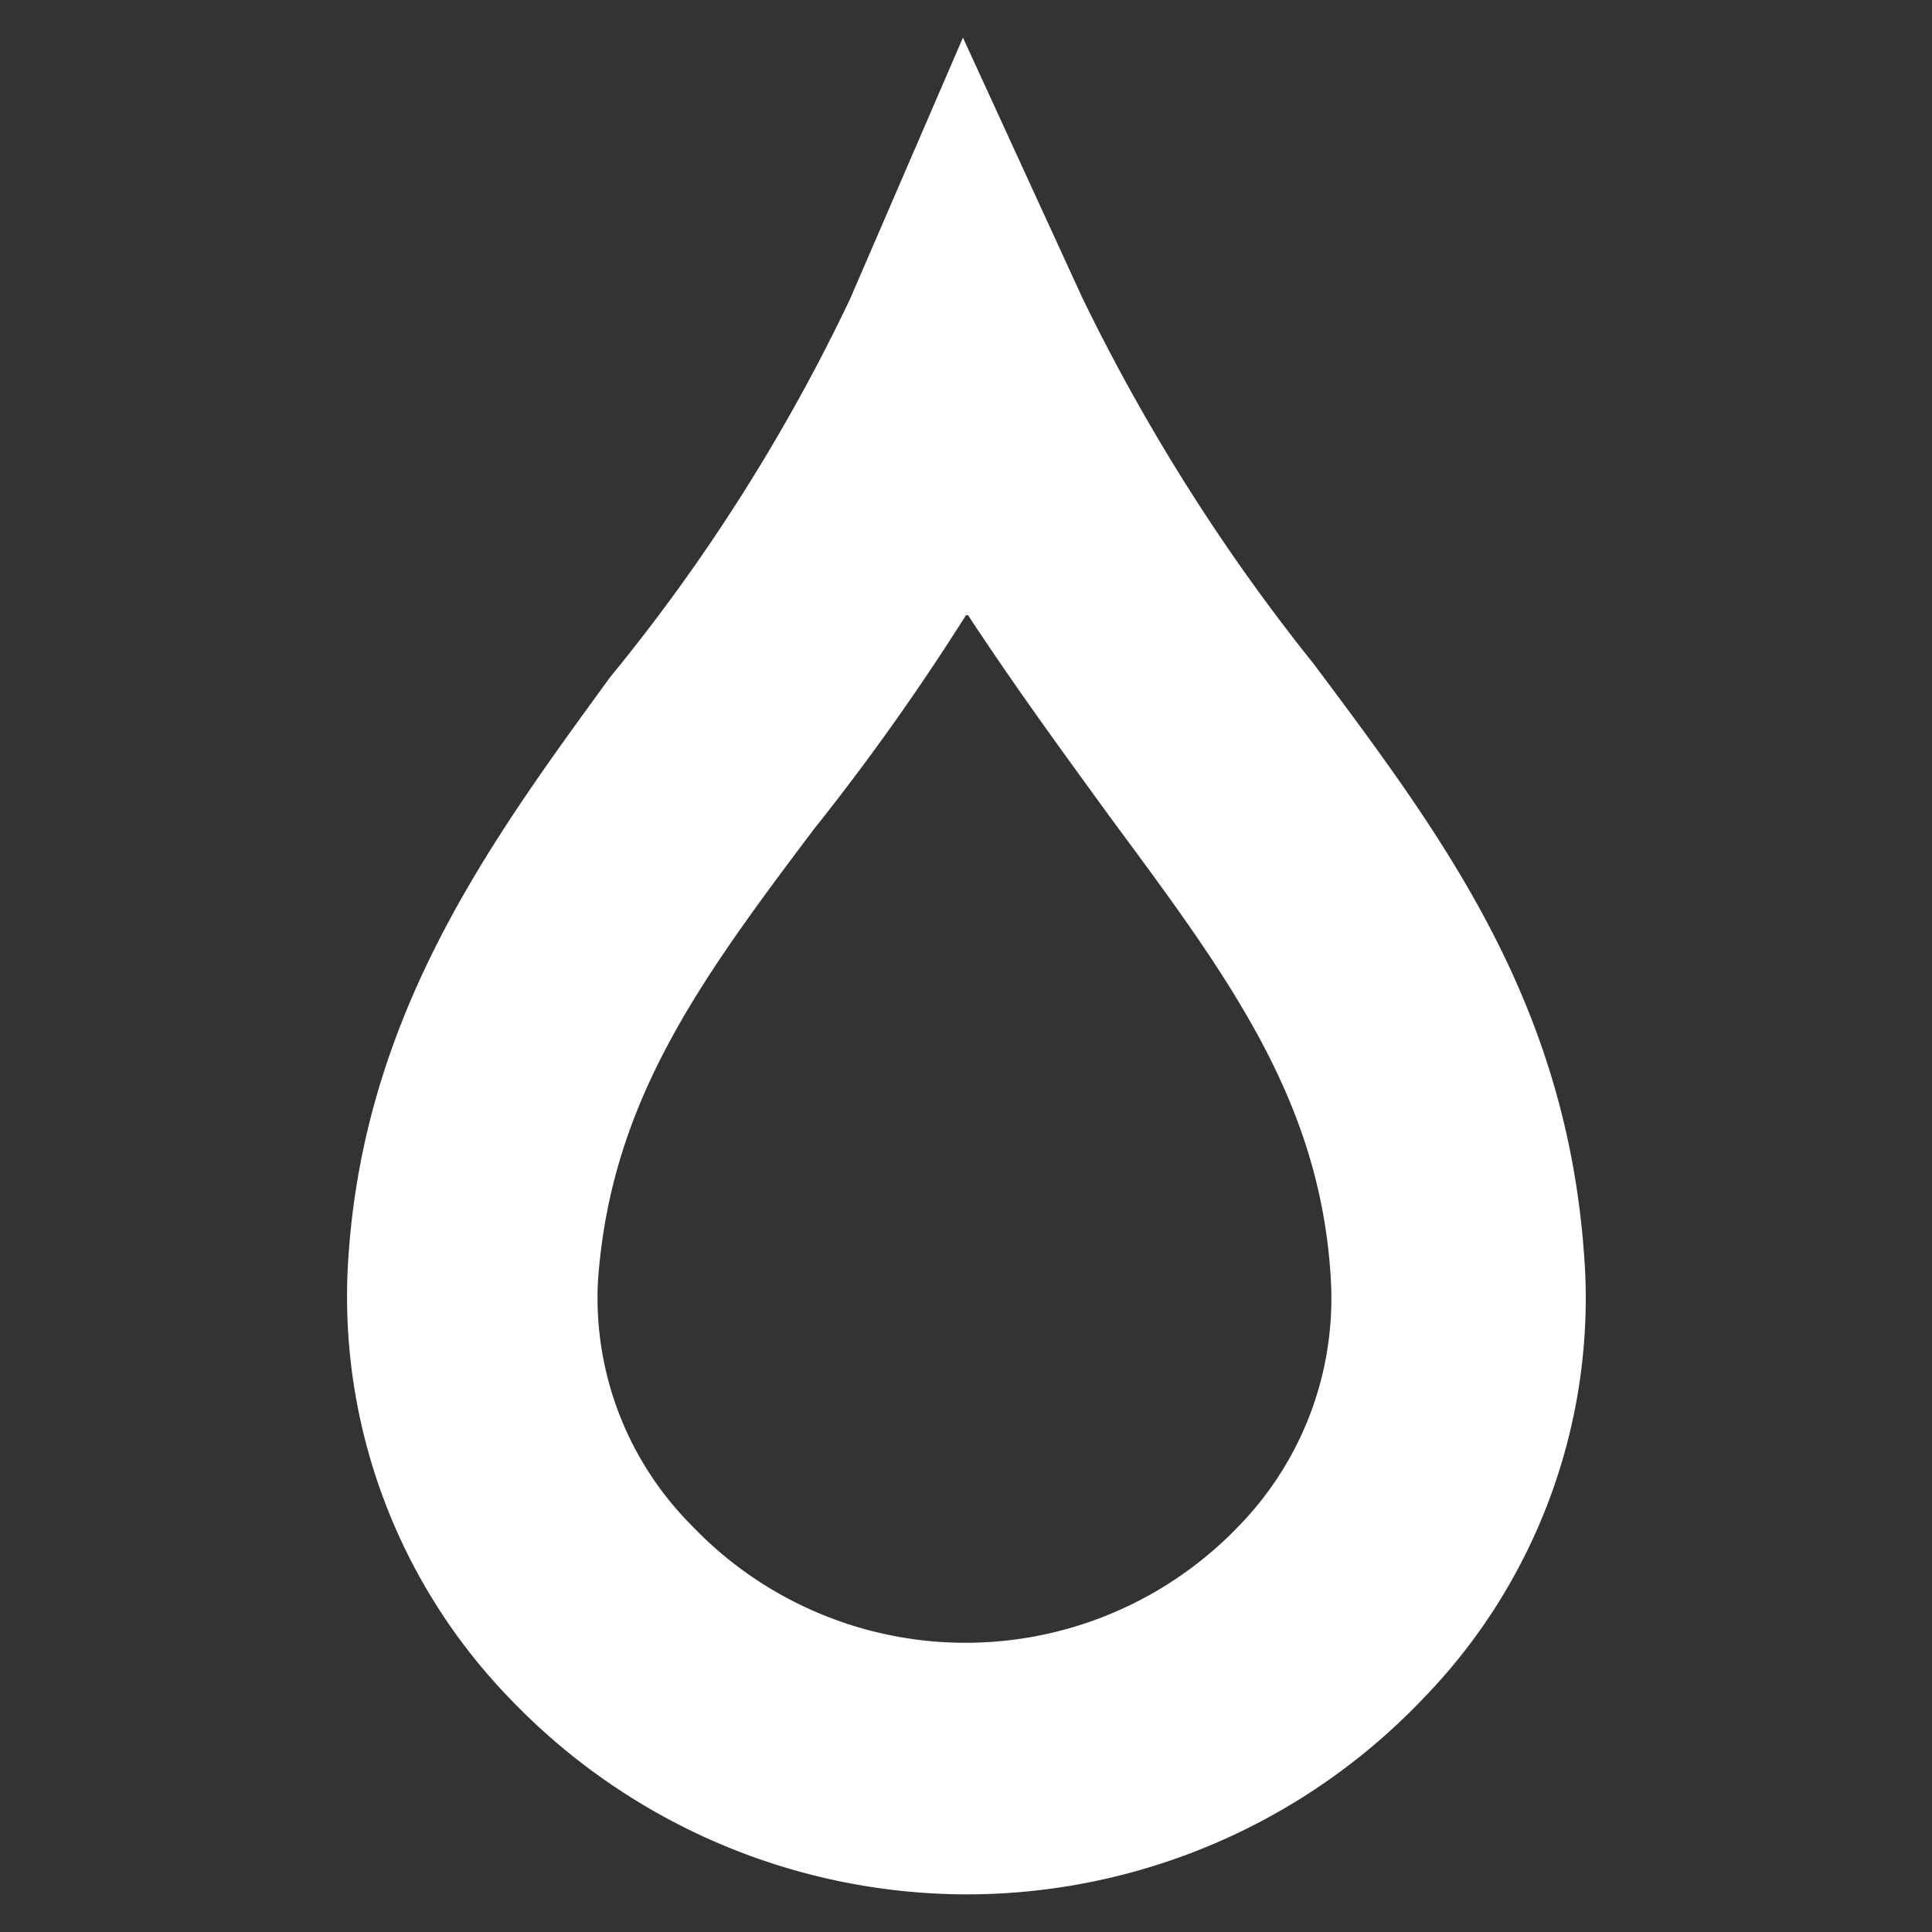 <svg xmlns="http://www.w3.org/2000/svg" viewBox="0 0 19 19"><rect x="0" y="0" width="19" height="19" style="fill:#333333;stroke:none;opacity:1;fill-opacity:1"/><style>*{fill:#fff}</style><path class="a" d="M9.5 18.63A6.23 6.23 0 015 16.69a5.68 5.68 0 01-1.58-4.22C3.55 10 4.82 8.28 6 6.66a18.19 18.19 0 002.36-3.72L9.47.37l1.17 2.55a19.08 19.08 0 002.28 3.61c1.31 1.75 2.54 3.4 2.67 6A5.65 5.65 0 0114 16.7a6.2 6.2 0 01-4.5 1.93zm0-12.58C9 6.84 8.51 7.52 8 8.16c-1.13 1.5-2 2.69-2.12 4.45A3.17 3.17 0 006.8 15a3.72 3.72 0 005.39 0 3.21 3.21 0 00.9-2.38c-.09-1.78-1-3-2.17-4.58-.45-.62-.92-1.26-1.4-1.99z"/></svg>